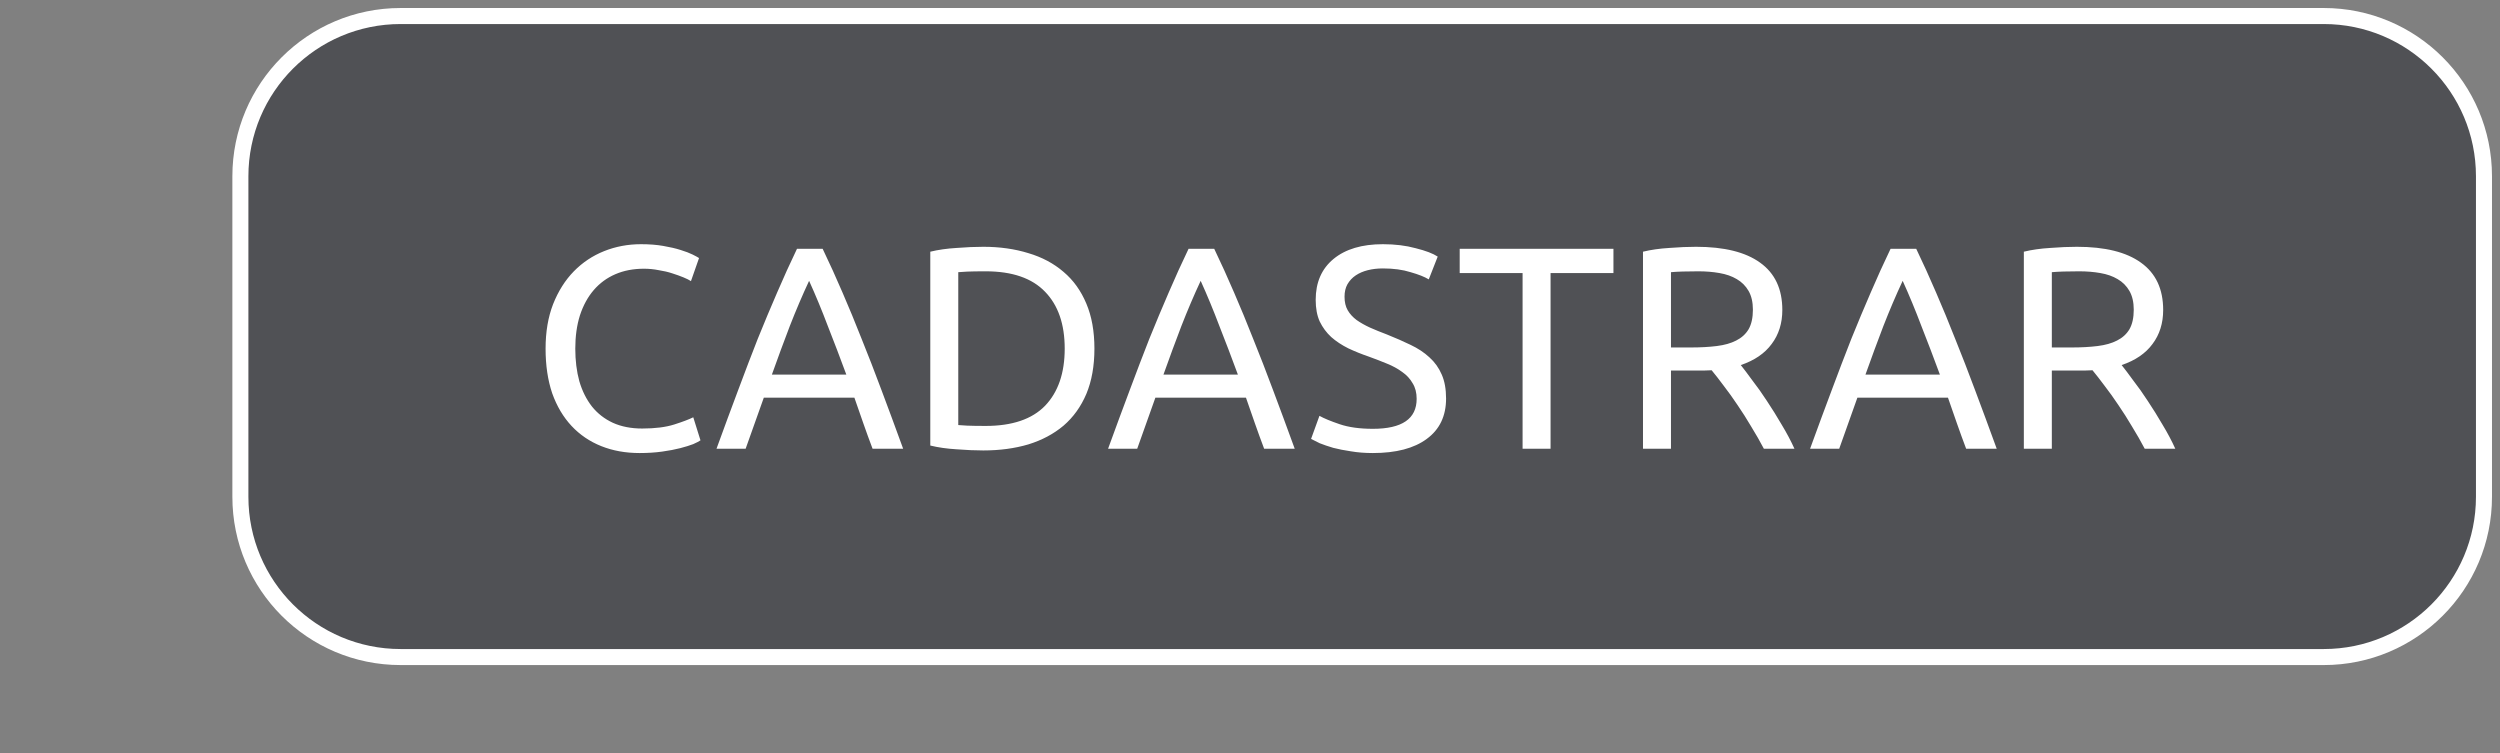 <svg width="156" height="47" viewBox="0 0 156 47" fill="none" xmlns="http://www.w3.org/2000/svg">
<rect x="0" y="0" width="156" height="47" fill="#808080" stroke="none"/>
<path d="M15 11C15 5.477 19.477 1 25 1H145C150.523 1 155 5.477 155 11V31C155 36.523 150.523 41 145 41H25C19.477 41 15 36.523 15 31V11Z" fill="#080A16" fill-opacity="0.4"/>
<path d="M25 1.5H145V0.5H25V1.5ZM154.5 11V31H155.5V11H154.5ZM145 40.5H25V41.5H145V40.5ZM15.5 31V11H14.5V31H15.5ZM25 40.5C19.753 40.5 15.5 36.247 15.5 31H14.5C14.5 36.799 19.201 41.5 25 41.5V40.5ZM154.5 31C154.5 36.247 150.247 40.5 145 40.5V41.5C150.799 41.5 155.5 36.799 155.5 31H154.5ZM145 1.5C150.247 1.5 154.5 5.753 154.5 11H155.5C155.5 5.201 150.799 0.5 145 0.5V1.5ZM25 0.5C19.201 0.5 14.5 5.201 14.5 11H15.5C15.5 5.753 19.753 1.5 25 1.5V0.5Z" fill="white"/>
<path d="M39.912 28.27C39.036 28.27 38.238 28.126 37.518 27.838C36.798 27.55 36.18 27.13 35.664 26.578C35.148 26.026 34.746 25.348 34.458 24.544C34.182 23.728 34.044 22.798 34.044 21.754C34.044 20.71 34.2 19.786 34.512 18.982C34.836 18.166 35.268 17.482 35.808 16.93C36.348 16.378 36.978 15.958 37.698 15.67C38.418 15.382 39.186 15.238 40.002 15.238C40.518 15.238 40.98 15.274 41.388 15.346C41.808 15.418 42.168 15.502 42.468 15.598C42.78 15.694 43.032 15.79 43.224 15.886C43.416 15.982 43.548 16.054 43.62 16.102L43.116 17.542C43.008 17.47 42.852 17.392 42.648 17.308C42.444 17.224 42.21 17.14 41.946 17.056C41.694 16.972 41.412 16.906 41.1 16.858C40.8 16.798 40.494 16.768 40.182 16.768C39.522 16.768 38.928 16.882 38.4 17.11C37.872 17.338 37.422 17.668 37.05 18.1C36.678 18.532 36.39 19.06 36.186 19.684C35.994 20.296 35.898 20.986 35.898 21.754C35.898 22.498 35.982 23.176 36.15 23.788C36.33 24.4 36.594 24.928 36.942 25.372C37.29 25.804 37.722 26.14 38.238 26.38C38.766 26.62 39.378 26.74 40.074 26.74C40.878 26.74 41.544 26.656 42.072 26.488C42.6 26.32 42.996 26.17 43.26 26.038L43.71 27.478C43.626 27.538 43.476 27.616 43.26 27.712C43.044 27.796 42.774 27.88 42.45 27.964C42.126 28.048 41.748 28.12 41.316 28.18C40.884 28.24 40.416 28.27 39.912 28.27ZM54.448 28C54.244 27.46 54.052 26.932 53.872 26.416C53.692 25.888 53.506 25.354 53.314 24.814H47.662L46.528 28H44.71C45.19 26.68 45.64 25.462 46.06 24.346C46.48 23.218 46.888 22.15 47.284 21.142C47.692 20.134 48.094 19.174 48.49 18.262C48.886 17.338 49.3 16.426 49.732 15.526H51.334C51.766 16.426 52.18 17.338 52.576 18.262C52.972 19.174 53.368 20.134 53.764 21.142C54.172 22.15 54.586 23.218 55.006 24.346C55.426 25.462 55.876 26.68 56.356 28H54.448ZM52.81 23.374C52.426 22.33 52.042 21.322 51.658 20.35C51.286 19.366 50.896 18.424 50.488 17.524C50.068 18.424 49.666 19.366 49.282 20.35C48.91 21.322 48.538 22.33 48.166 23.374H52.81ZM68.292 21.754C68.292 22.834 68.124 23.776 67.788 24.58C67.452 25.372 66.978 26.032 66.366 26.56C65.754 27.076 65.022 27.466 64.17 27.73C63.318 27.982 62.382 28.108 61.362 28.108C60.858 28.108 60.3 28.084 59.688 28.036C59.088 28 58.542 27.922 58.05 27.802V15.706C58.542 15.586 59.088 15.508 59.688 15.472C60.3 15.424 60.858 15.4 61.362 15.4C62.382 15.4 63.318 15.532 64.17 15.796C65.022 16.048 65.754 16.438 66.366 16.966C66.978 17.482 67.452 18.142 67.788 18.946C68.124 19.738 68.292 20.674 68.292 21.754ZM61.506 26.578C63.162 26.578 64.398 26.158 65.214 25.318C66.03 24.466 66.438 23.278 66.438 21.754C66.438 20.23 66.03 19.048 65.214 18.208C64.398 17.356 63.162 16.93 61.506 16.93C61.014 16.93 60.63 16.936 60.354 16.948C60.09 16.96 59.904 16.972 59.796 16.984V26.524C59.904 26.536 60.09 26.548 60.354 26.56C60.63 26.572 61.014 26.578 61.506 26.578ZM78.882 28C78.678 27.46 78.486 26.932 78.306 26.416C78.126 25.888 77.94 25.354 77.748 24.814H72.096L70.962 28H69.144C69.624 26.68 70.074 25.462 70.494 24.346C70.914 23.218 71.322 22.15 71.718 21.142C72.126 20.134 72.528 19.174 72.924 18.262C73.32 17.338 73.734 16.426 74.166 15.526H75.768C76.2 16.426 76.614 17.338 77.01 18.262C77.406 19.174 77.802 20.134 78.198 21.142C78.606 22.15 79.02 23.218 79.44 24.346C79.86 25.462 80.31 26.68 80.79 28H78.882ZM77.244 23.374C76.86 22.33 76.476 21.322 76.092 20.35C75.72 19.366 75.33 18.424 74.922 17.524C74.502 18.424 74.1 19.366 73.716 20.35C73.344 21.322 72.972 22.33 72.6 23.374H77.244ZM85.663 26.758C87.487 26.758 88.399 26.134 88.399 24.886C88.399 24.502 88.315 24.178 88.147 23.914C87.991 23.638 87.775 23.404 87.499 23.212C87.223 23.008 86.905 22.834 86.545 22.69C86.197 22.546 85.825 22.402 85.429 22.258C84.973 22.102 84.541 21.928 84.133 21.736C83.725 21.532 83.371 21.298 83.071 21.034C82.771 20.758 82.531 20.434 82.351 20.062C82.183 19.69 82.099 19.24 82.099 18.712C82.099 17.62 82.471 16.768 83.215 16.156C83.959 15.544 84.985 15.238 86.293 15.238C87.049 15.238 87.733 15.322 88.345 15.49C88.969 15.646 89.425 15.82 89.713 16.012L89.155 17.434C88.903 17.278 88.525 17.128 88.021 16.984C87.529 16.828 86.953 16.75 86.293 16.75C85.957 16.75 85.645 16.786 85.357 16.858C85.069 16.93 84.817 17.038 84.601 17.182C84.385 17.326 84.211 17.512 84.079 17.74C83.959 17.956 83.899 18.214 83.899 18.514C83.899 18.85 83.965 19.132 84.097 19.36C84.229 19.588 84.415 19.792 84.655 19.972C84.895 20.14 85.171 20.296 85.483 20.44C85.807 20.584 86.161 20.728 86.545 20.872C87.085 21.088 87.577 21.304 88.021 21.52C88.477 21.736 88.867 21.994 89.191 22.294C89.527 22.594 89.785 22.954 89.965 23.374C90.145 23.782 90.235 24.28 90.235 24.868C90.235 25.96 89.833 26.8 89.029 27.388C88.237 27.976 87.115 28.27 85.663 28.27C85.171 28.27 84.715 28.234 84.295 28.162C83.887 28.102 83.521 28.03 83.197 27.946C82.873 27.85 82.591 27.754 82.351 27.658C82.123 27.55 81.943 27.46 81.811 27.388L82.333 25.948C82.609 26.104 83.029 26.278 83.593 26.47C84.157 26.662 84.847 26.758 85.663 26.758ZM100.679 15.526V17.038H96.755V28H95.009V17.038H91.085V15.526H100.679ZM108.625 22.78C108.817 23.02 109.057 23.338 109.345 23.734C109.645 24.118 109.951 24.55 110.263 25.03C110.575 25.498 110.881 25.99 111.181 26.506C111.493 27.022 111.757 27.52 111.973 28H110.065C109.825 27.544 109.561 27.082 109.273 26.614C108.997 26.146 108.715 25.702 108.427 25.282C108.139 24.85 107.851 24.448 107.563 24.076C107.287 23.704 107.035 23.38 106.807 23.104C106.651 23.116 106.489 23.122 106.321 23.122C106.165 23.122 106.003 23.122 105.835 23.122H104.269V28H102.523V15.706C103.015 15.586 103.561 15.508 104.161 15.472C104.773 15.424 105.331 15.4 105.835 15.4C107.587 15.4 108.919 15.73 109.831 16.39C110.755 17.05 111.217 18.034 111.217 19.342C111.217 20.17 110.995 20.878 110.551 21.466C110.119 22.054 109.477 22.492 108.625 22.78ZM105.979 16.93C105.235 16.93 104.665 16.948 104.269 16.984V21.682H105.511C106.111 21.682 106.651 21.652 107.131 21.592C107.611 21.532 108.013 21.418 108.337 21.25C108.673 21.082 108.931 20.848 109.111 20.548C109.291 20.236 109.381 19.828 109.381 19.324C109.381 18.856 109.291 18.466 109.111 18.154C108.931 17.842 108.685 17.596 108.373 17.416C108.073 17.236 107.713 17.11 107.293 17.038C106.885 16.966 106.447 16.93 105.979 16.93ZM122.687 28C122.483 27.46 122.291 26.932 122.111 26.416C121.931 25.888 121.745 25.354 121.553 24.814H115.901L114.767 28H112.949C113.429 26.68 113.879 25.462 114.299 24.346C114.719 23.218 115.127 22.15 115.523 21.142C115.931 20.134 116.333 19.174 116.729 18.262C117.125 17.338 117.539 16.426 117.971 15.526H119.573C120.005 16.426 120.419 17.338 120.815 18.262C121.211 19.174 121.607 20.134 122.003 21.142C122.411 22.15 122.825 23.218 123.245 24.346C123.665 25.462 124.115 26.68 124.595 28H122.687ZM121.049 23.374C120.665 22.33 120.281 21.322 119.897 20.35C119.525 19.366 119.135 18.424 118.727 17.524C118.307 18.424 117.905 19.366 117.521 20.35C117.149 21.322 116.777 22.33 116.405 23.374H121.049ZM132.39 22.78C132.582 23.02 132.822 23.338 133.11 23.734C133.41 24.118 133.716 24.55 134.028 25.03C134.34 25.498 134.646 25.99 134.946 26.506C135.258 27.022 135.522 27.52 135.738 28H133.83C133.59 27.544 133.326 27.082 133.038 26.614C132.762 26.146 132.48 25.702 132.192 25.282C131.904 24.85 131.616 24.448 131.328 24.076C131.052 23.704 130.8 23.38 130.572 23.104C130.416 23.116 130.254 23.122 130.086 23.122C129.93 23.122 129.768 23.122 129.6 23.122H128.034V28H126.288V15.706C126.78 15.586 127.326 15.508 127.926 15.472C128.538 15.424 129.096 15.4 129.6 15.4C131.352 15.4 132.684 15.73 133.596 16.39C134.52 17.05 134.982 18.034 134.982 19.342C134.982 20.17 134.76 20.878 134.316 21.466C133.884 22.054 133.242 22.492 132.39 22.78ZM129.744 16.93C129 16.93 128.43 16.948 128.034 16.984V21.682H129.276C129.876 21.682 130.416 21.652 130.896 21.592C131.376 21.532 131.778 21.418 132.102 21.25C132.438 21.082 132.696 20.848 132.876 20.548C133.056 20.236 133.146 19.828 133.146 19.324C133.146 18.856 133.056 18.466 132.876 18.154C132.696 17.842 132.45 17.596 132.138 17.416C131.838 17.236 131.478 17.11 131.058 17.038C130.65 16.966 130.212 16.93 129.744 16.93Z" fill="white"/>
</svg>
